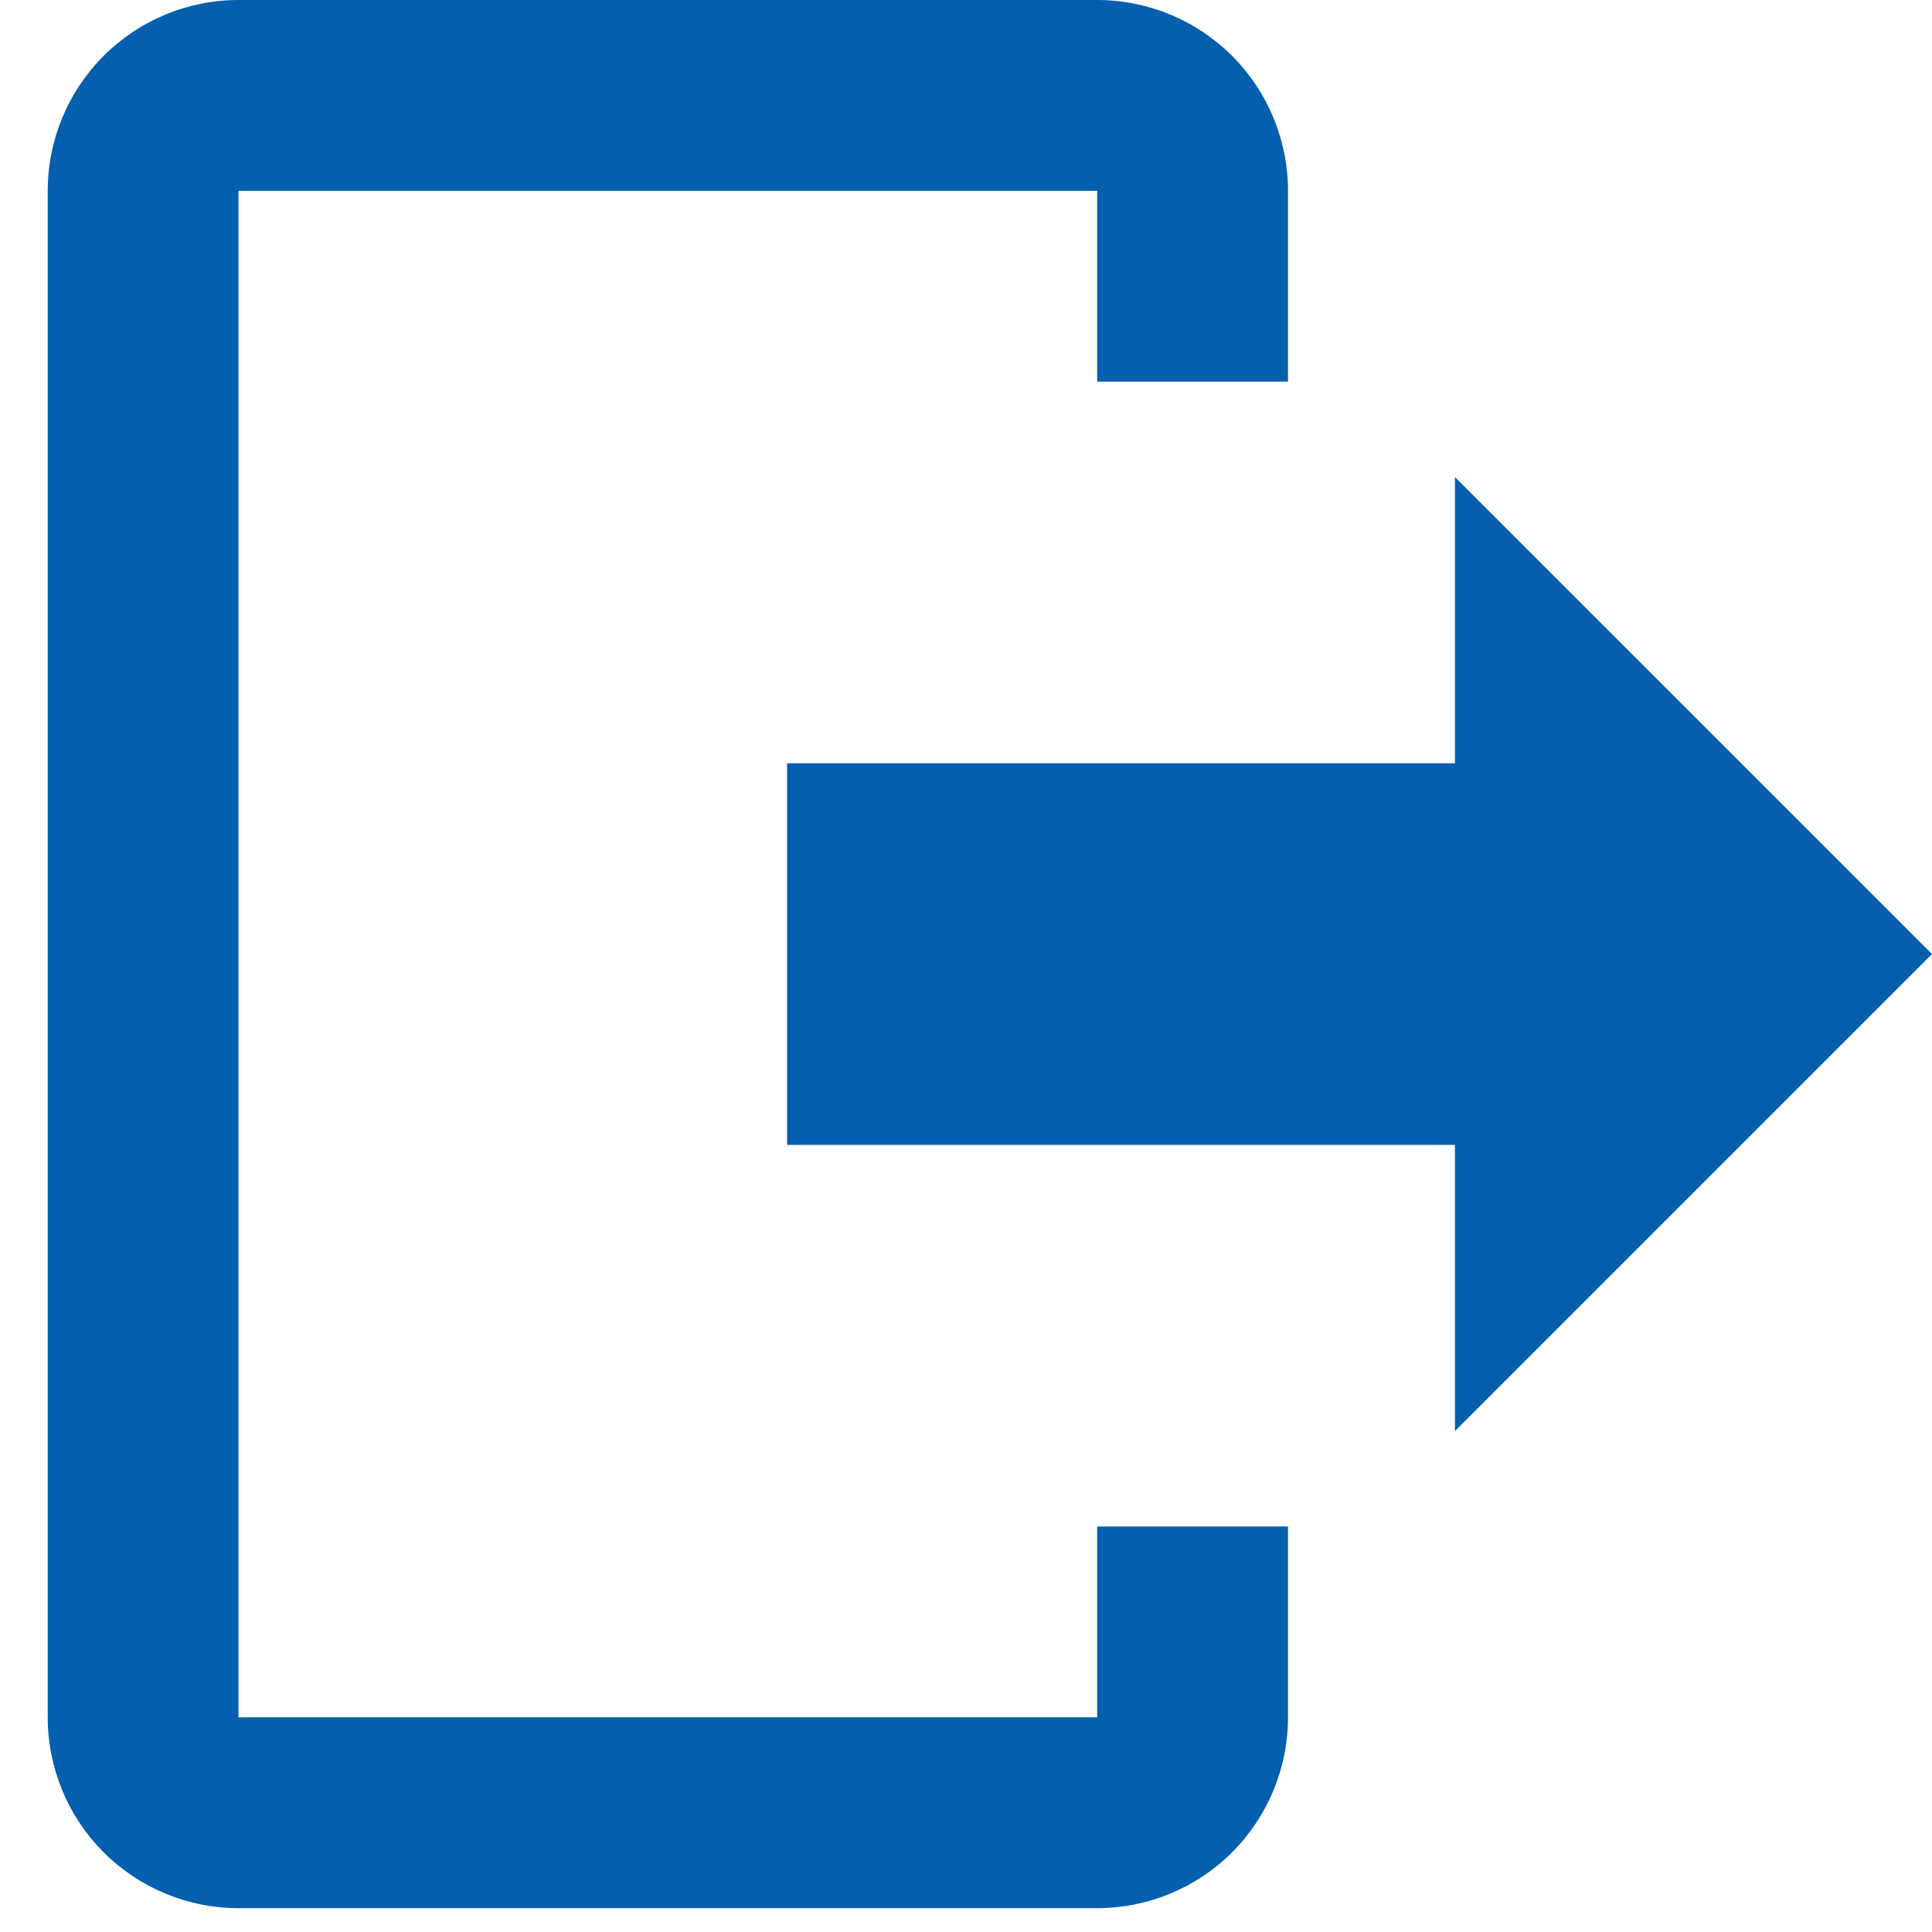 <svg width="27" height="27" viewBox="0 0 27 27" fill="none" xmlns="http://www.w3.org/2000/svg">
<path fill-rule="evenodd" clip-rule="evenodd" d="M3.333 0H15.333C16.04 0 16.719 0.281 17.219 0.781C17.719 1.281 18 1.96 18 2.667V5.333H15.333V2.667H3.333V24H15.333V21.333H18V24C18 24.707 17.719 25.386 17.219 25.886C16.719 26.386 16.04 26.667 15.333 26.667H3.333C2.626 26.667 1.948 26.386 1.448 25.886C0.948 25.386 0.667 24.707 0.667 24V2.667C0.667 1.96 0.948 1.281 1.448 0.781C1.948 0.281 2.626 0 3.333 0ZM20.333 16V20L27 13.333L20.333 6.667V10.667H11V16H20.333Z" fill="#045FAF"/>
</svg>
